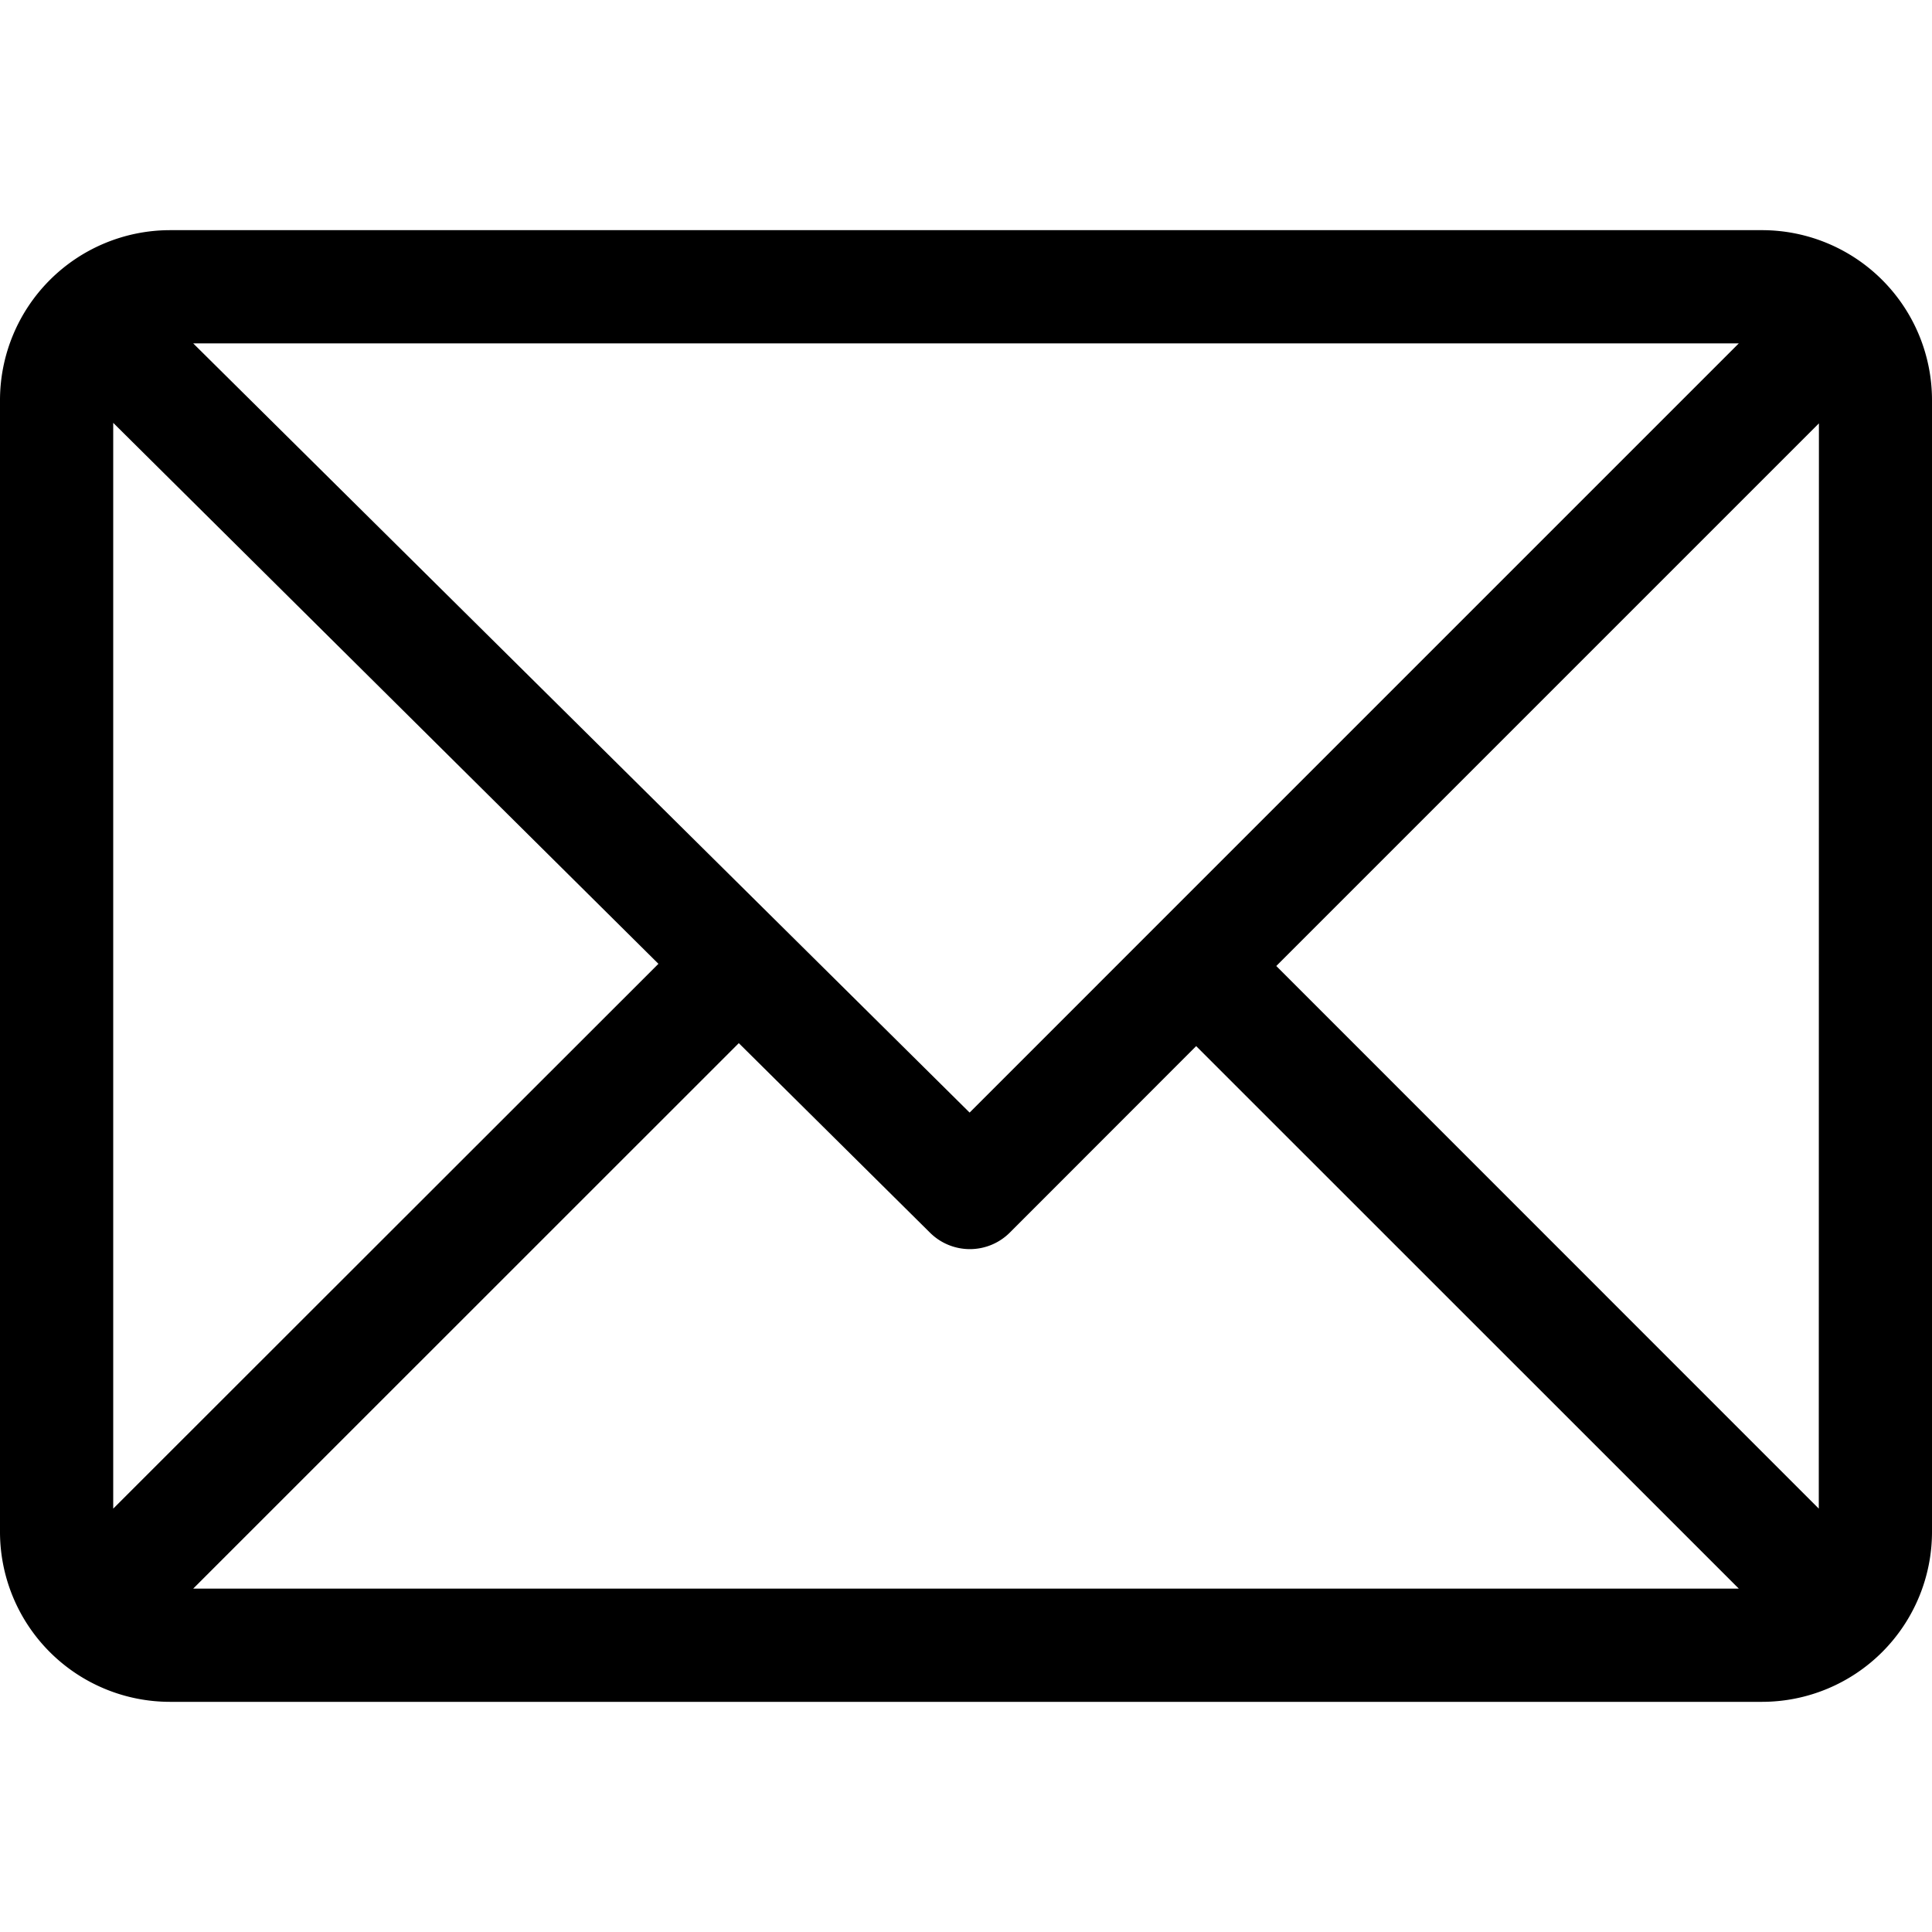 <svg xmlns="http://www.w3.org/2000/svg" xmlns:xlink="http://www.w3.org/1999/xlink" width="15" height="15" viewBox="0 0 15 15">
  <defs>
    <clipPath id="clip-path">
      <rect id="사각형_531" data-name="사각형 531" width="15" height="15" transform="translate(232 2986)" fill="#fff" stroke="#707070" stroke-width="1"/>
    </clipPath>
  </defs>
  <g id="ico_dm" transform="translate(-232 -2986)" clip-path="url(#clip-path)">
    <g id="email_1_" data-name="email (1)" transform="translate(232 2987.787)">
      <g id="그룹_174" data-name="그룹 174">
        <path id="패스_776" data-name="패스 776" d="M13.682,3.574H1.318A1.321,1.321,0,0,0,0,4.893v8.789A1.32,1.32,0,0,0,1.318,15H13.682A1.32,1.32,0,0,0,15,13.682V4.893A1.32,1.32,0,0,0,13.682,3.574Zm-.182.879L7.528,10.425,1.5,4.453ZM.879,13.5V5.07l4.233,4.2Zm.621.621L5.736,9.886,7.22,11.357a.439.439,0,0,0,.62,0L9.287,9.909,13.5,14.121ZM14.121,13.5,9.909,9.287l4.213-4.213Z" transform="translate(0 -3.574)"/>
      </g>
    </g>
  </g>
</svg>
